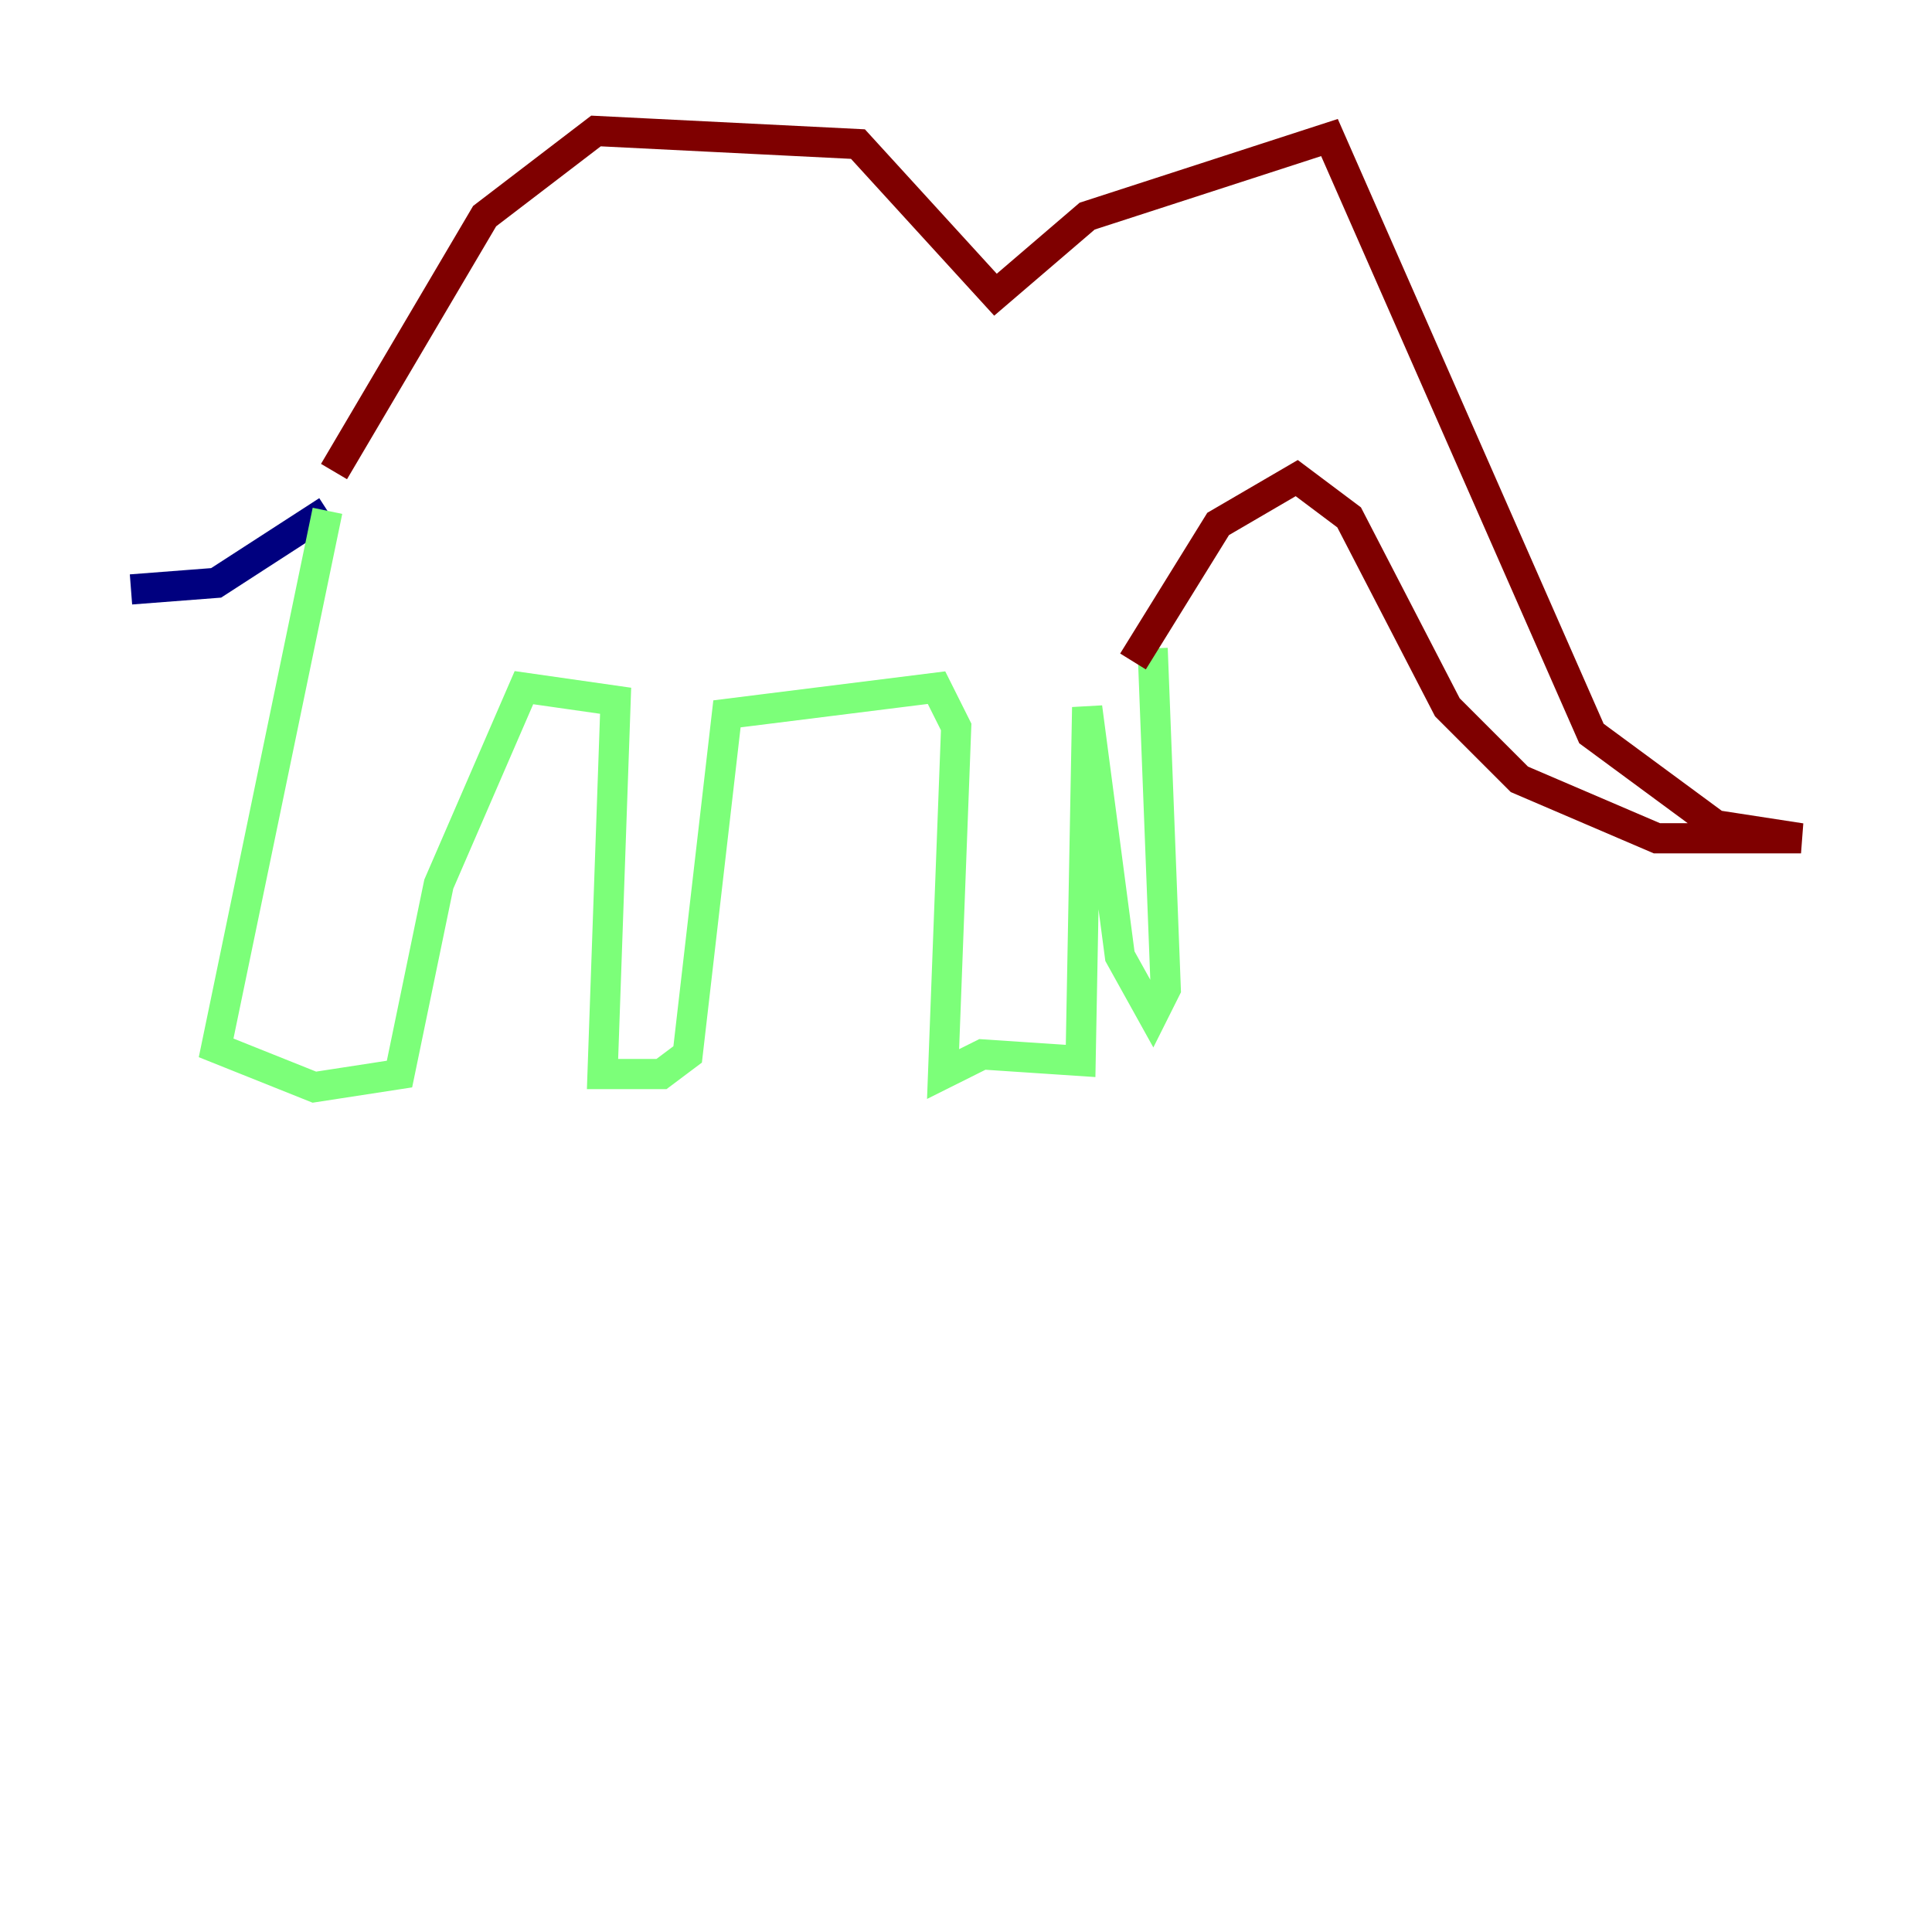 <?xml version="1.0" encoding="utf-8" ?>
<svg baseProfile="tiny" height="128" version="1.2" viewBox="0,0,128,128" width="128" xmlns="http://www.w3.org/2000/svg" xmlns:ev="http://www.w3.org/2001/xml-events" xmlns:xlink="http://www.w3.org/1999/xlink"><defs /><polyline fill="none" points="8.678,39.051 14.319,38.617 21.695,33.844" stroke="#00007f" stroke-width="2" /><polyline fill="none" points="21.695,33.844 14.319,69.424 20.827,72.027 26.468,71.159 29.071,58.576 34.712,45.559 40.786,46.427 39.919,71.159 43.824,71.159 45.559,69.858 48.163,47.295 62.047,45.559 63.349,48.163 62.481,71.159 65.085,69.858 71.593,70.291 72.027,46.861 74.197,63.349 76.366,67.254 77.234,65.519 76.366,42.956" stroke="#7cff79" stroke-width="2" /><polyline fill="none" points="22.129,31.241 32.108,14.319 39.485,8.678 56.841,9.546 65.953,19.525 72.027,14.319 88.081,9.112 105.437,48.597 113.681,54.671 119.322,55.539 109.776,55.539 100.664,51.634 95.891,46.861 89.383,34.278 85.912,31.675 80.705,34.712 75.064,43.824" stroke="#7f0000" stroke-width="2" /></svg>